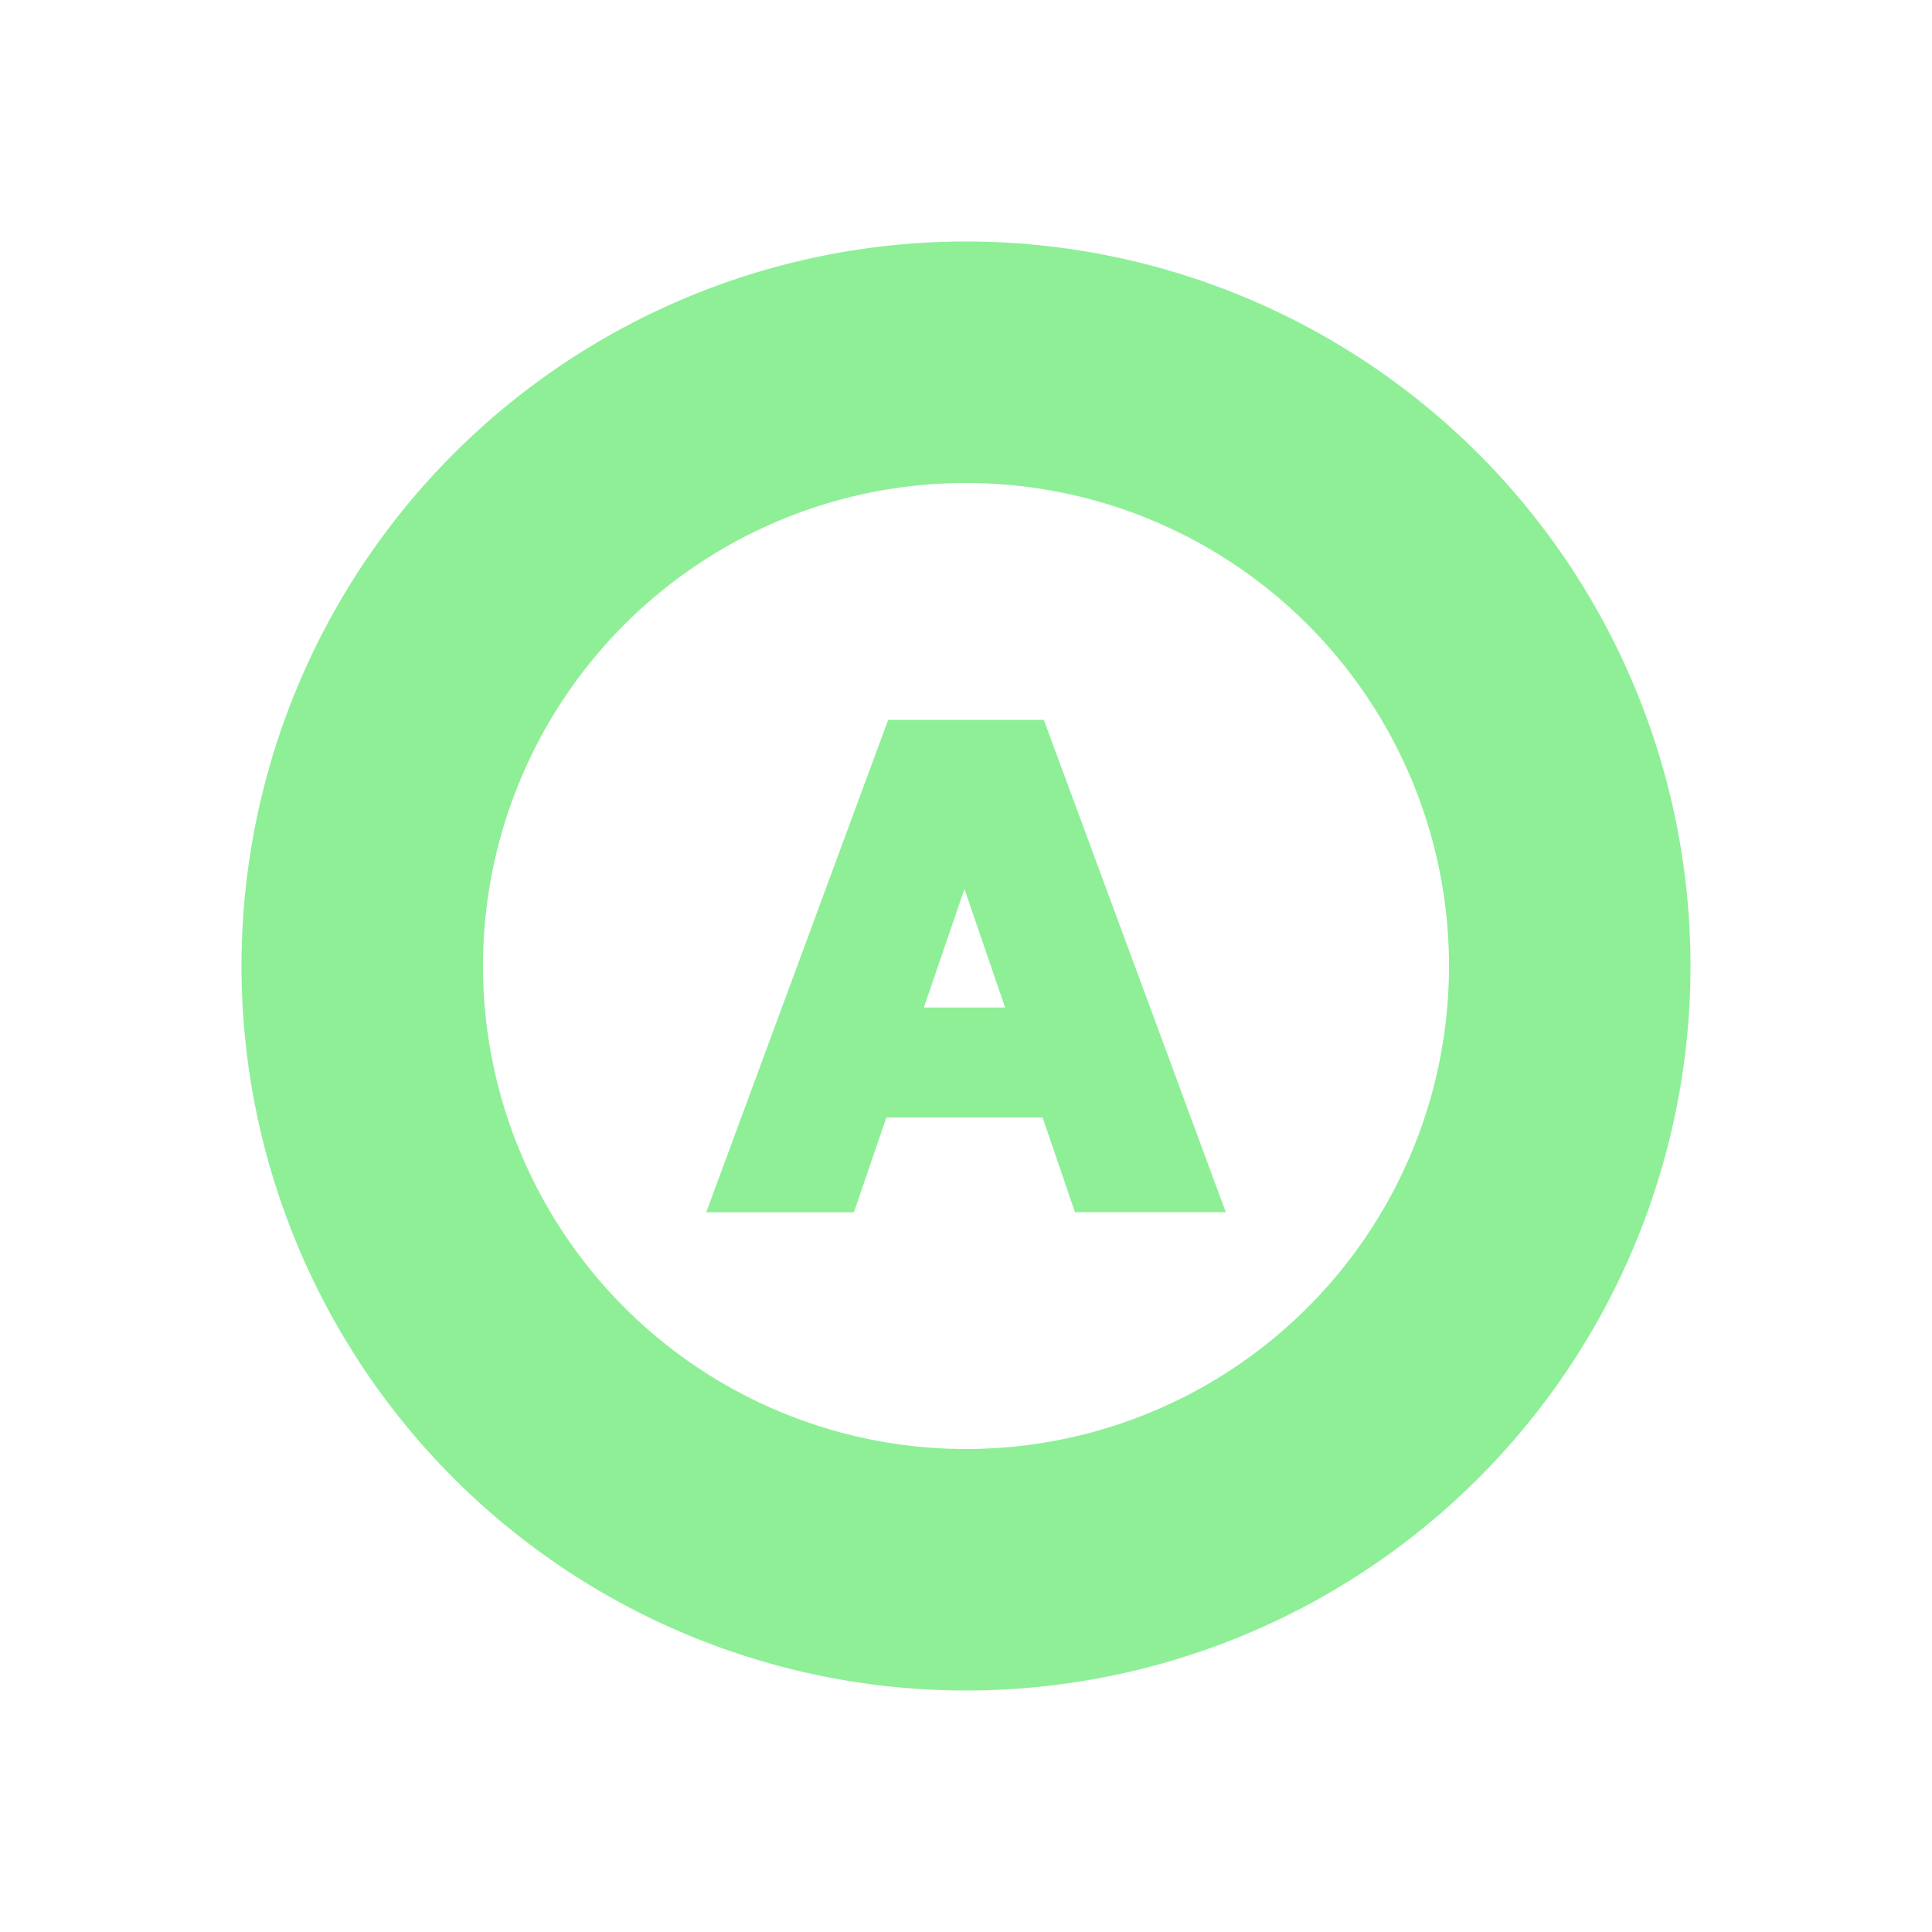 <svg height="16" width="16" xmlns="http://www.w3.org/2000/svg"><path d="M8 2a6 6 0 0 0-6 6 6 6 0 0 0 6 6 6 6 0 0 0 6-6 6 6 0 0 0-6-6Zm0 2a4 4 0 0 1 4 4 4 4 0 0 1-4 4 4 4 0 0 1-4-4 4 4 0 0 1 4-4Z" fill="#8eef97"/><path d="M10.008 9.939H8.974l-.268-.784H7.269L7 9.94H5.992l1.433-3.878h1.15zM8.464 8.444l-.477-1.39-.476 1.39Z" aria-label="A" style="font-weight:700;font-size:5.333px;line-height:1.25;font-family:Verdana;-inkscape-font-specification:'Verdana Bold';letter-spacing:2px;fill:#8eef97;stroke:#8eef97;stroke-width:.2"/></svg>